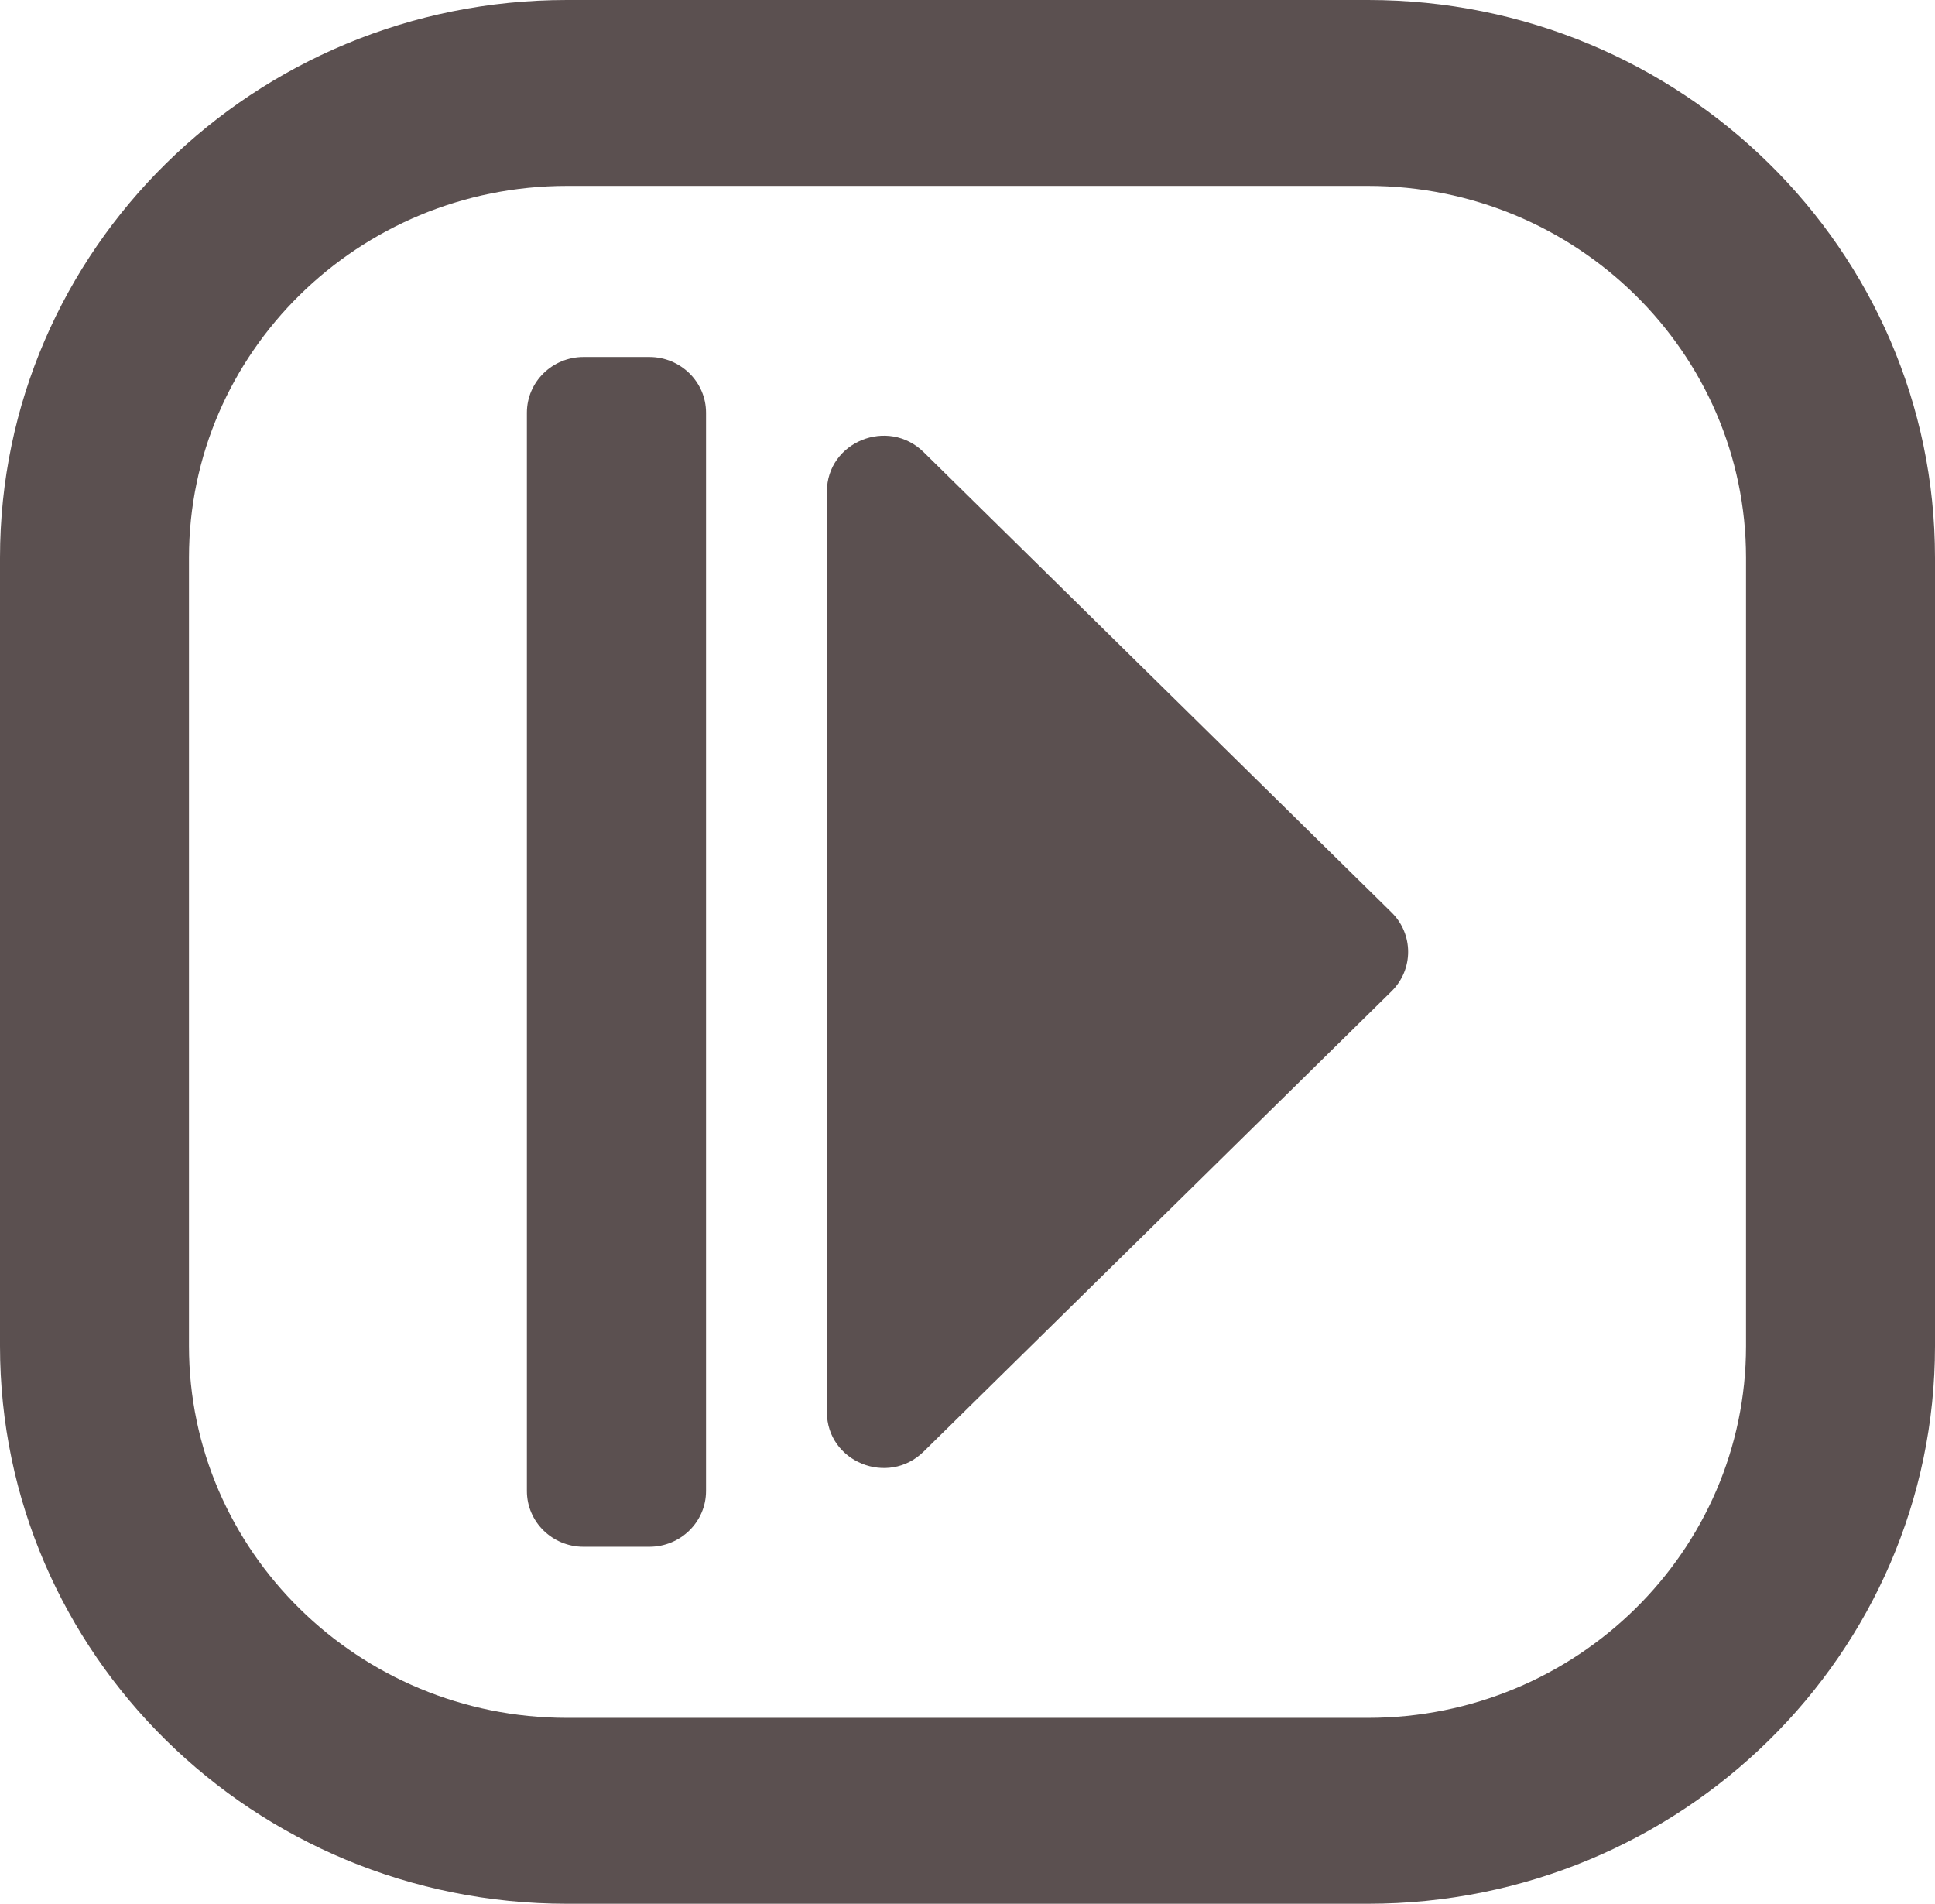 <svg width="62" height="61" viewBox="0 0 62 61" fill="none" xmlns="http://www.w3.org/2000/svg">
<path d="M43.836 0H18.164C8.137 0 0 8.006 0 17.871V43.129C0 52.994 8.137 61 18.164 61H43.836C53.862 61 62 52.994 62 43.129V17.871C62 8.006 53.862 0 43.836 0ZM55.945 43.129C55.945 49.698 50.513 55.043 43.836 55.043H18.164C11.487 55.043 6.055 49.698 6.055 43.129V17.871C6.055 11.302 11.487 5.957 18.164 5.957H43.836C50.513 5.957 55.945 11.302 55.945 17.871V43.129ZM16.882 47.775V13.225C16.882 12.238 17.695 11.438 18.698 11.438H20.805C21.808 11.438 22.622 12.238 22.622 13.225V47.775C22.622 48.762 21.808 49.562 20.805 49.562H18.698C17.695 49.562 16.882 48.762 16.882 47.775ZM44.587 29.236L29.596 14.488C28.452 13.362 26.495 14.159 26.495 15.752V45.247C26.495 46.839 28.452 47.637 29.596 46.511L44.587 31.763C45.296 31.065 45.296 29.933 44.587 29.236Z" fill="#5B5050"/>
</svg>

